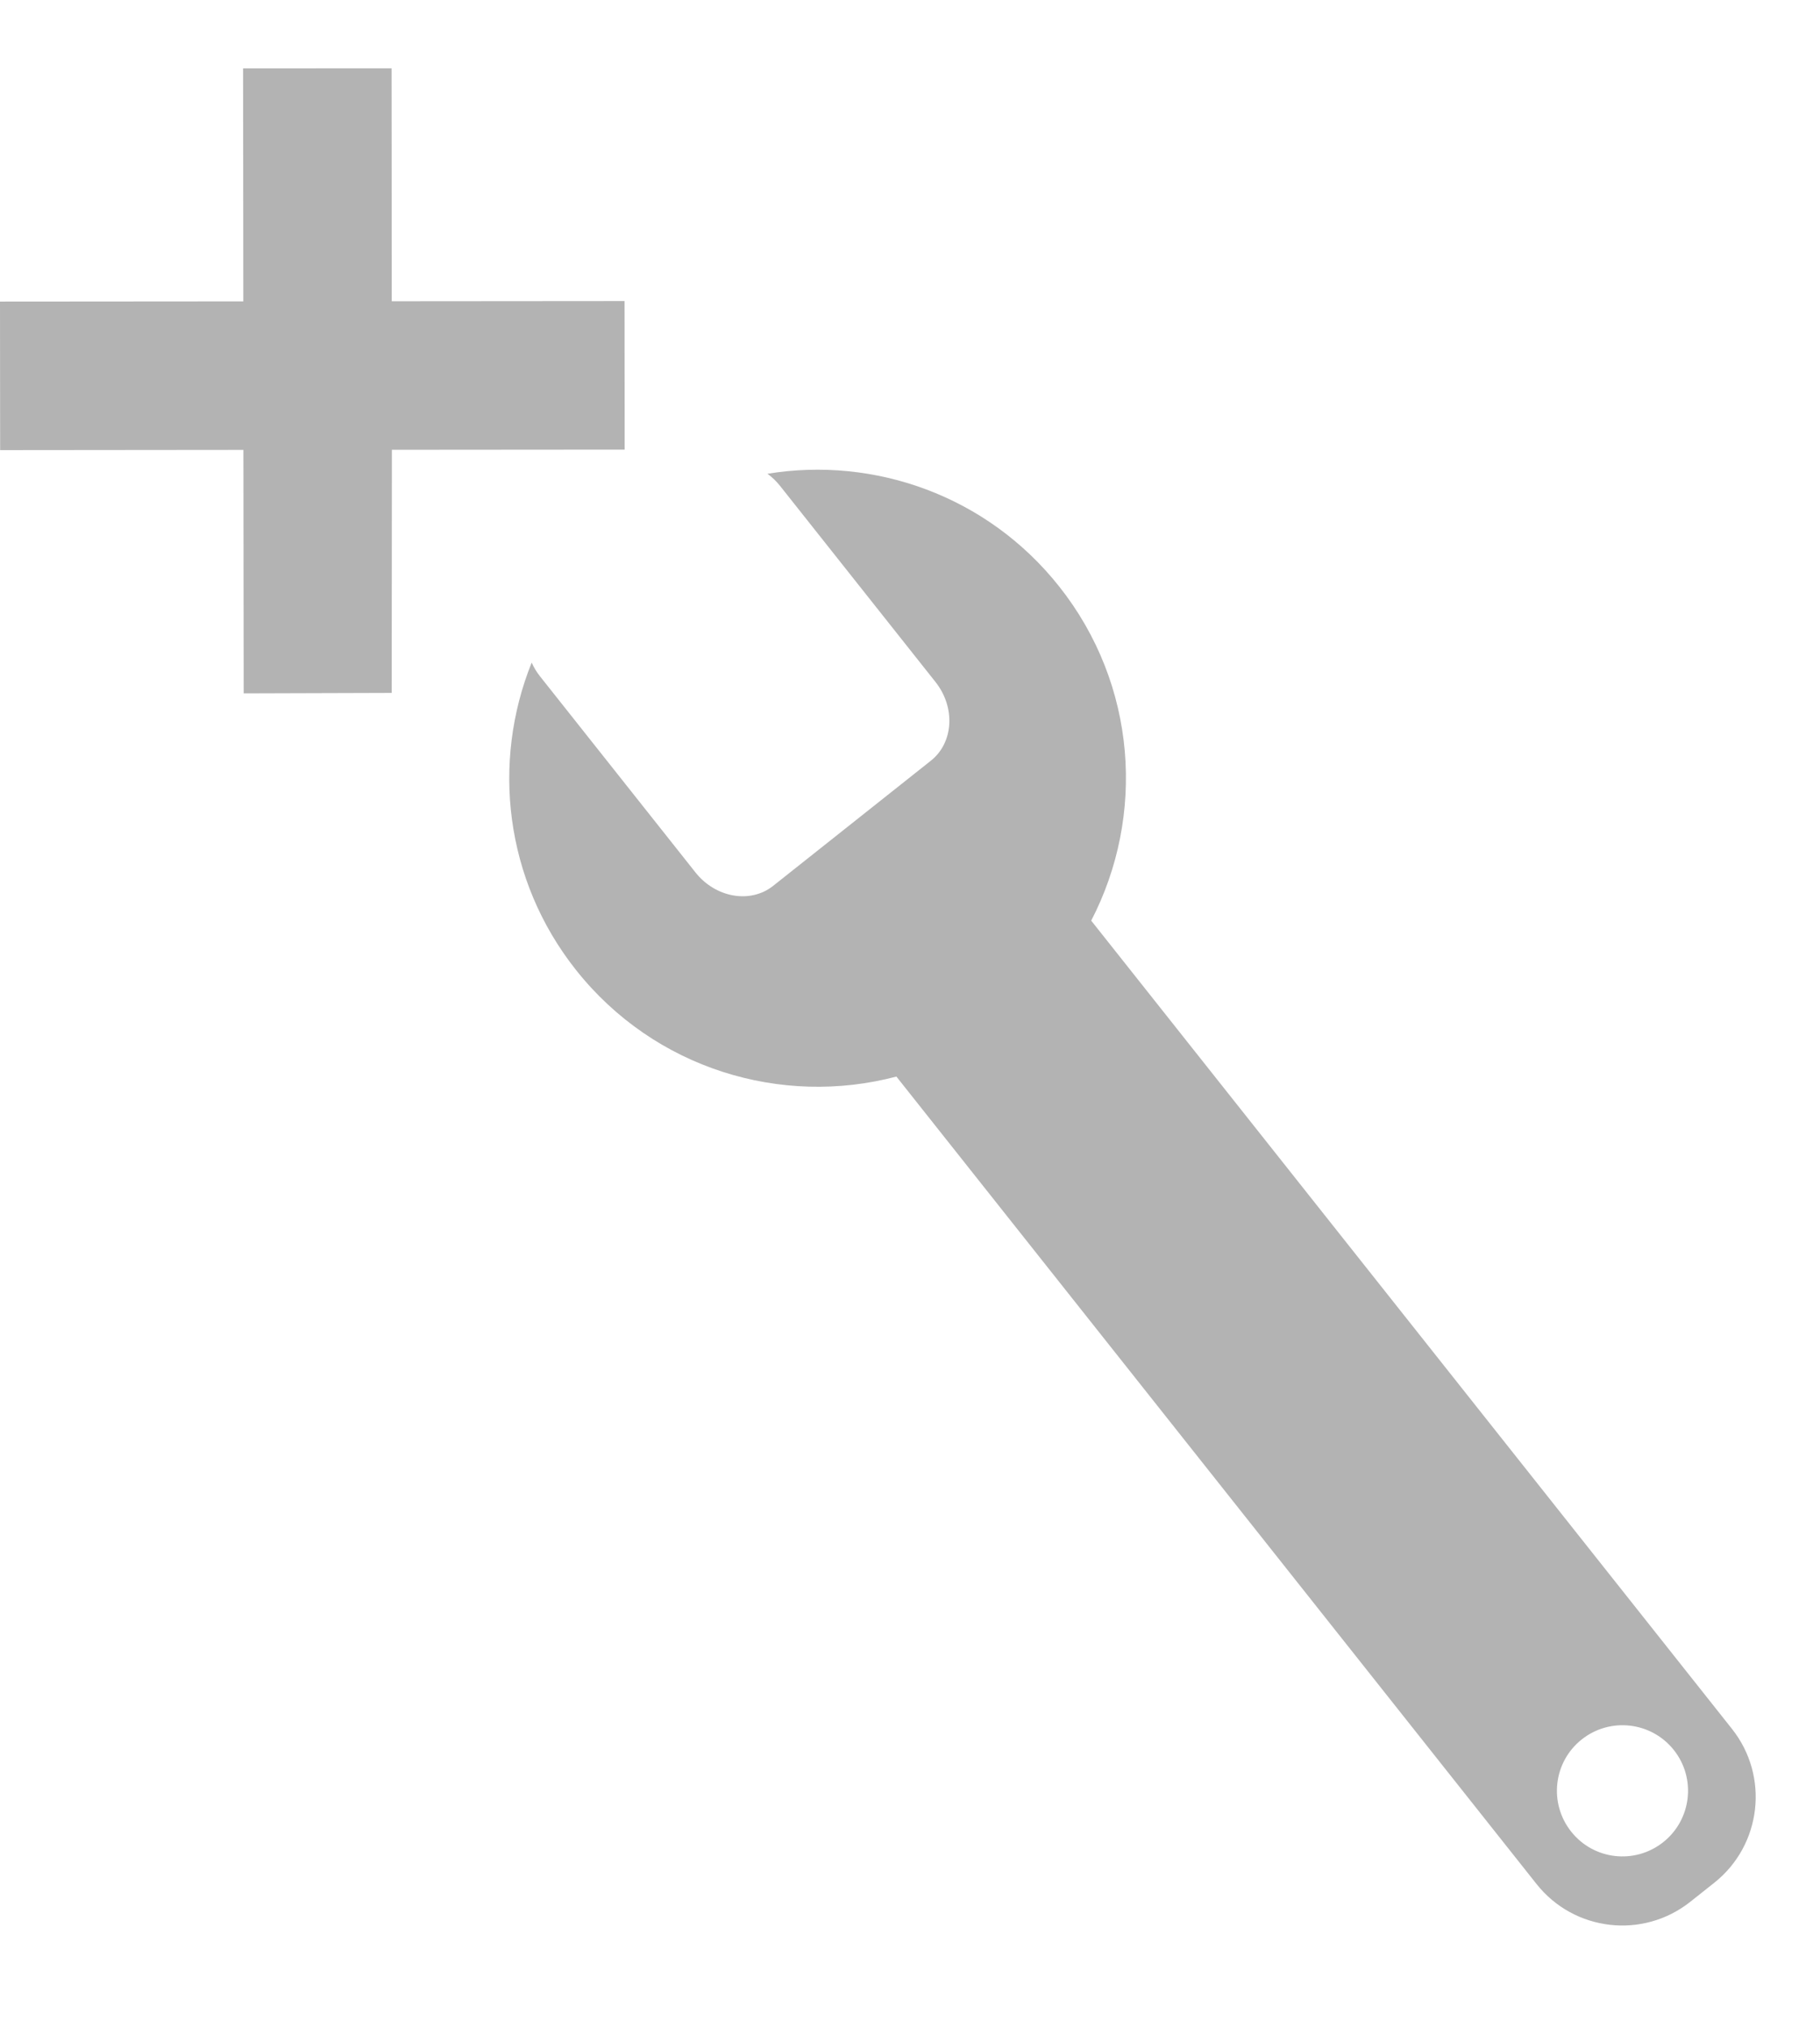 <?xml version="1.0" encoding="utf-8"?>
<!-- Generator: Adobe Illustrator 17.0.0, SVG Export Plug-In . SVG Version: 6.00 Build 0)  -->
<!DOCTYPE svg PUBLIC "-//W3C//DTD SVG 1.1//EN" "http://www.w3.org/Graphics/SVG/1.1/DTD/svg11.dtd">
<svg version="1.1" id="Layer_1" xmlns="http://www.w3.org/2000/svg" xmlns:xlink="http://www.w3.org/1999/xlink" x="0px" y="0px"
	 width="39.592px" height="44.083px" viewBox="0 0 39.592 44.083" enable-background="new 0 0 39.592 44.083" xml:space="preserve">
<g>
	<g>
		<polygon fill="#B3B3B3" points="8.525,9.779 8.521,15.064 5.301,15.074 5.295,9.781 0.003,9.786 0,6.556 5.293,6.552 5.288,1.487 
			8.518,1.485 8.522,6.549 13.586,6.545 13.589,9.775 		"/>
	</g>
	<path fill="#B3B3B3" d="M16.695,10.3c0.101,0.073,0.194,0.162,0.276,0.266l3.379,4.26c0.439,0.553,0.395,1.32-0.1,1.712
		l-3.431,2.721c-0.494,0.392-1.251,0.261-1.69-0.292l-3.379-4.26c-0.076-0.095-0.137-0.197-0.184-0.302
		c-0.872,2.165-0.59,4.723,0.964,6.683c1.709,2.154,4.472,2.977,6.97,2.317L33.426,40.96c0.817,1.03,2.314,1.203,3.344,0.386
		l0.522-0.414c1.03-0.817,1.203-2.314,0.386-3.344l-13.94-17.573c1.181-2.275,0.999-5.127-0.697-7.265
		C21.474,10.774,19.018,9.919,16.695,10.3z M36.181,40.05c-0.618,0.49-1.514,0.387-2.003-0.231
		c-0.489-0.617-0.387-1.514,0.231-2.003c0.617-0.489,1.514-0.386,2.004,0.231C36.902,38.664,36.798,39.561,36.181,40.05z"/>
</g>
</svg>
